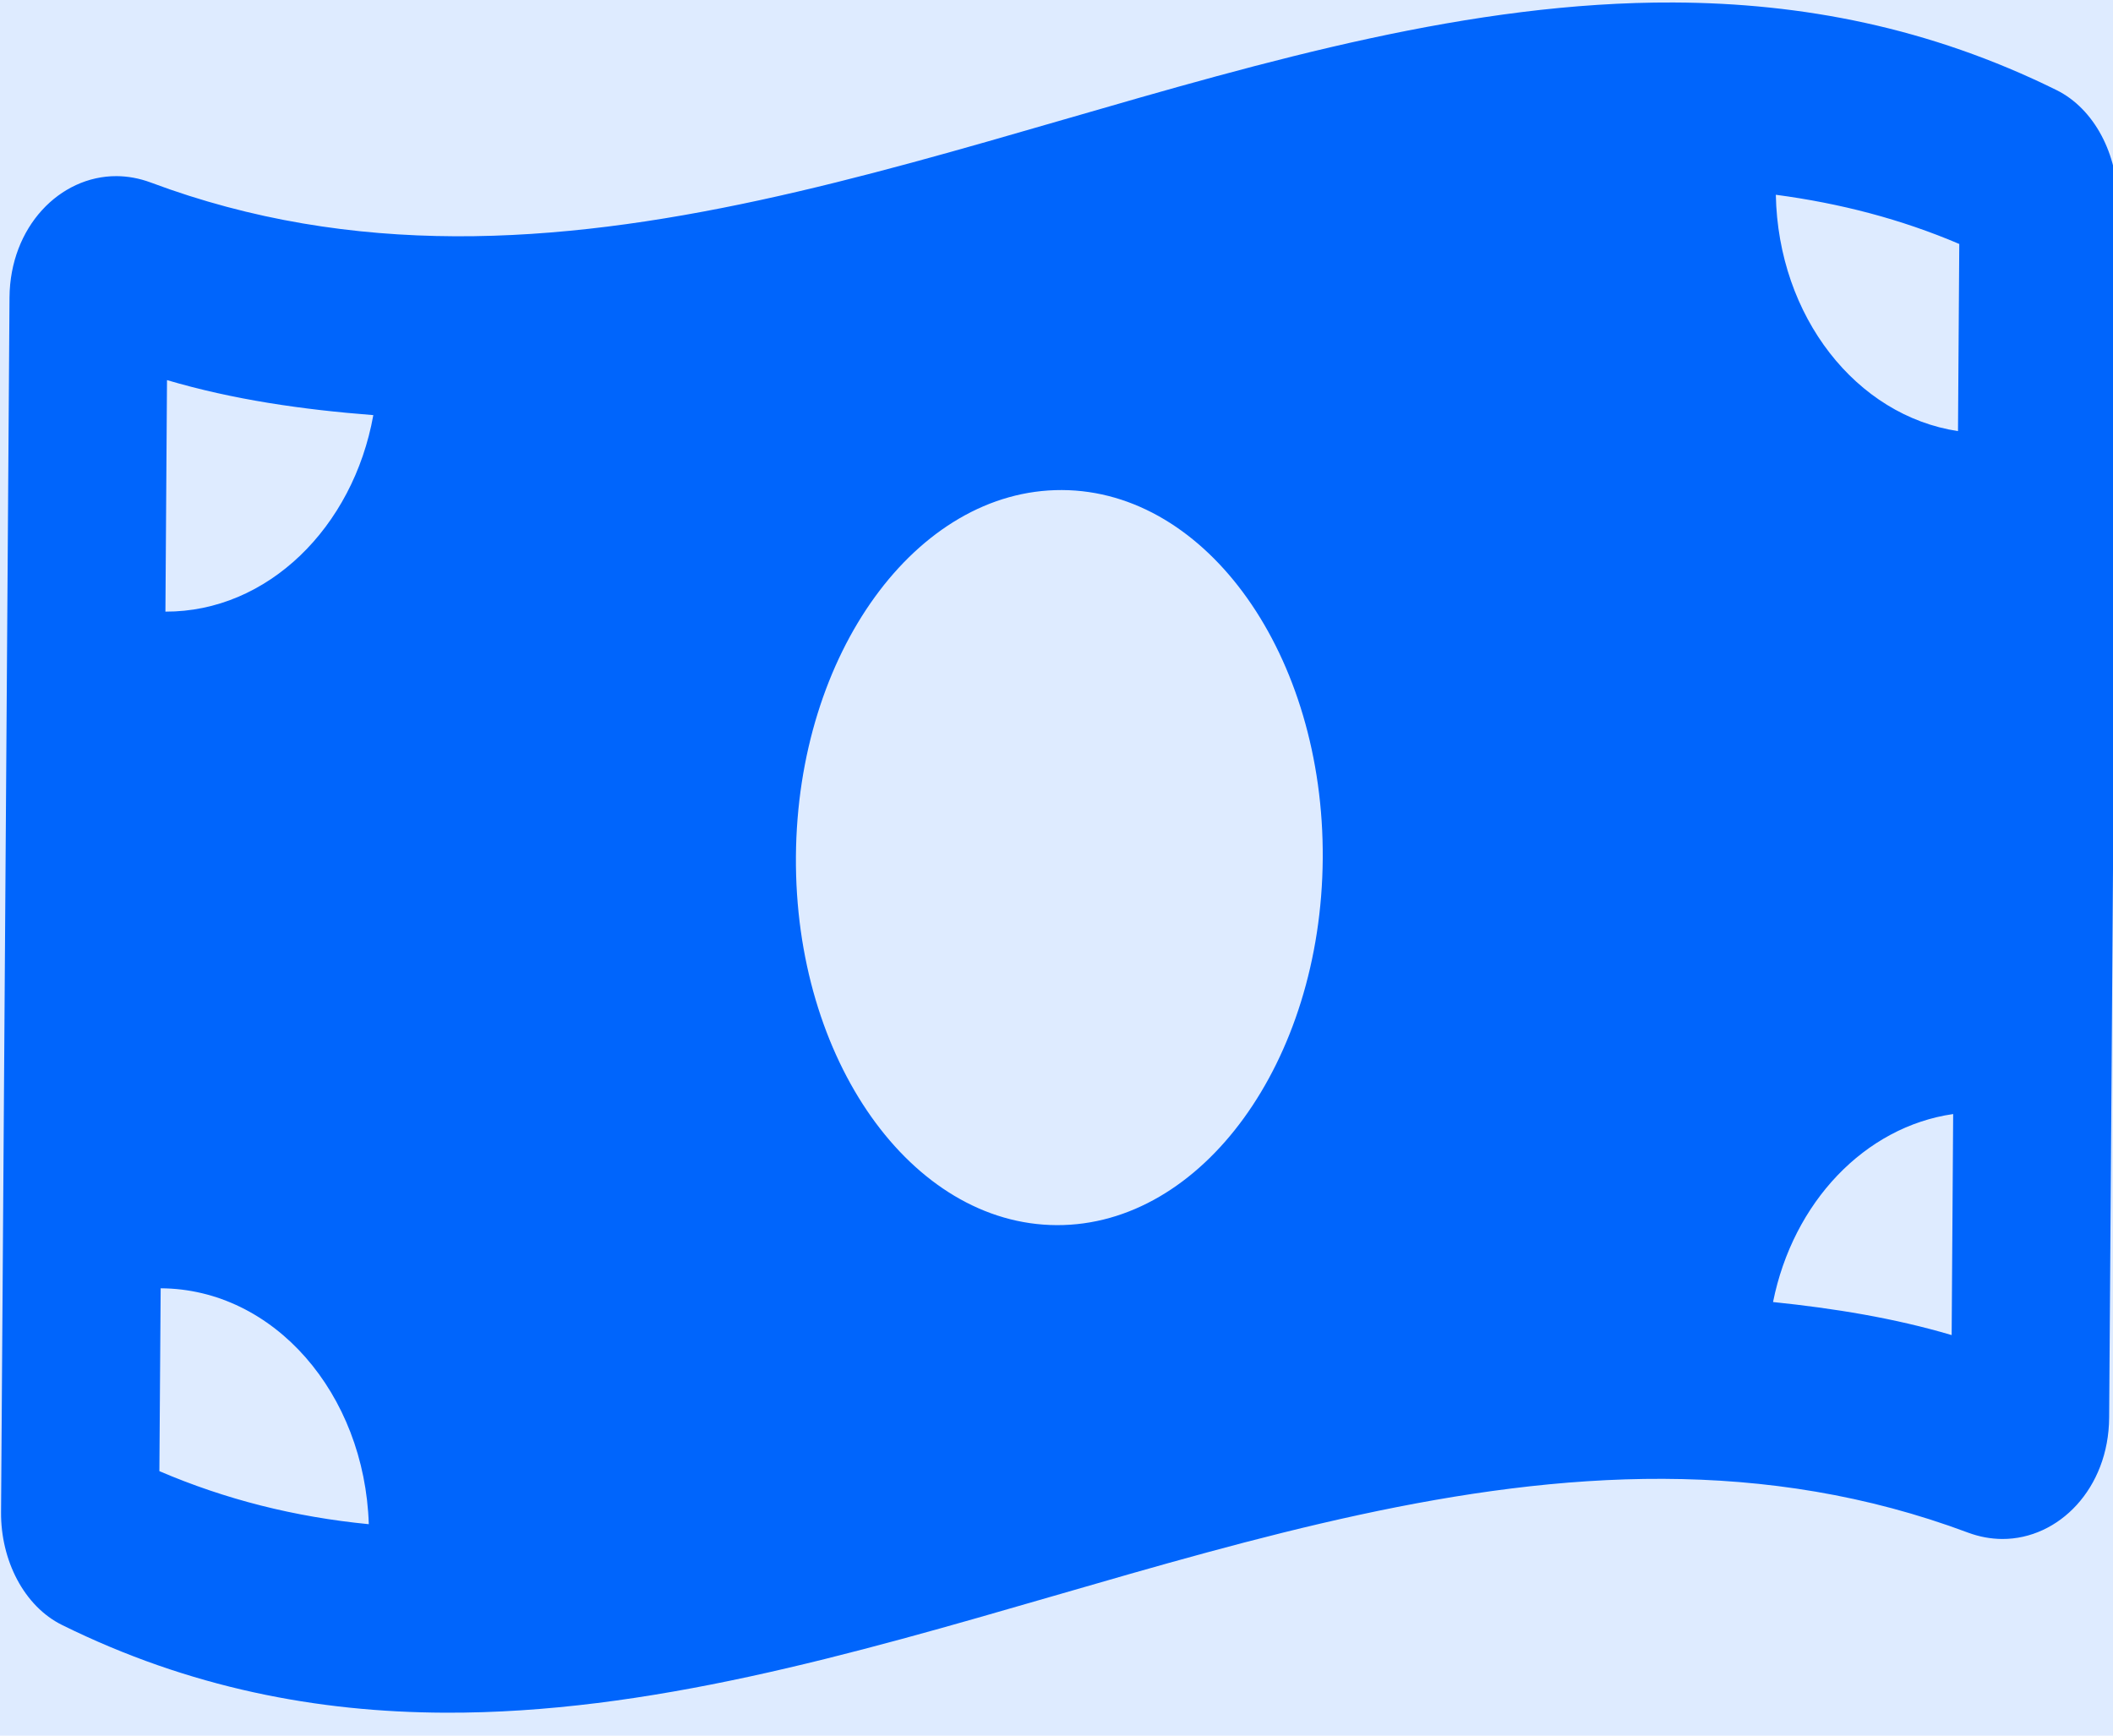 <svg width="28" height="23" viewBox="0 0 28 23" fill="none" xmlns="http://www.w3.org/2000/svg">
<rect width="28" height="23" fill="#DEEBFF"/>
<g clip-path="url(#clip0)">
<path d="M27.25 1.193C25.563 0.36 23.871 0.04 22.178 0.033C16.804 0.011 11.408 3.152 6.034 3.131C4.686 3.125 3.34 2.921 1.996 2.418C1.845 2.362 1.693 2.335 1.545 2.334C0.794 2.331 0.133 3.004 0.126 3.942L0.014 20.038C0.009 20.678 0.32 21.287 0.825 21.535C2.512 22.368 4.204 22.689 5.897 22.696C11.271 22.717 16.668 19.576 22.042 19.597C23.39 19.603 24.735 19.807 26.08 20.31C26.231 20.366 26.382 20.393 26.531 20.394C27.282 20.397 27.943 19.724 27.949 18.786L28.062 2.691C28.066 2.05 27.755 1.442 27.25 1.193V1.193ZM2.213 5.037C3.089 5.296 4.005 5.428 4.947 5.501C4.68 6.991 3.544 8.11 2.192 8.105L2.213 5.037ZM2.112 19.495L2.129 17.072C3.628 17.078 4.832 18.466 4.887 20.198C3.904 20.102 2.987 19.87 2.112 19.495V19.495ZM14.003 16.235C12.075 16.227 10.528 14.04 10.547 11.35C10.566 8.66 12.144 6.486 14.072 6.494C15.999 6.502 17.547 8.688 17.528 11.378C17.509 14.069 15.931 16.242 14.003 16.235ZM25.862 17.692C25.099 17.466 24.306 17.338 23.495 17.254C23.76 15.932 24.711 14.931 25.882 14.763L25.862 17.692ZM25.946 5.713C24.599 5.509 23.563 4.197 23.532 2.581C24.384 2.694 25.192 2.904 25.963 3.233L25.946 5.713Z" fill="#0065FC"/>
</g>
<defs>
<clipPath id="clip0">
<rect width="28" height="23" fill="white"/>
</clipPath>
</defs>
</svg>
